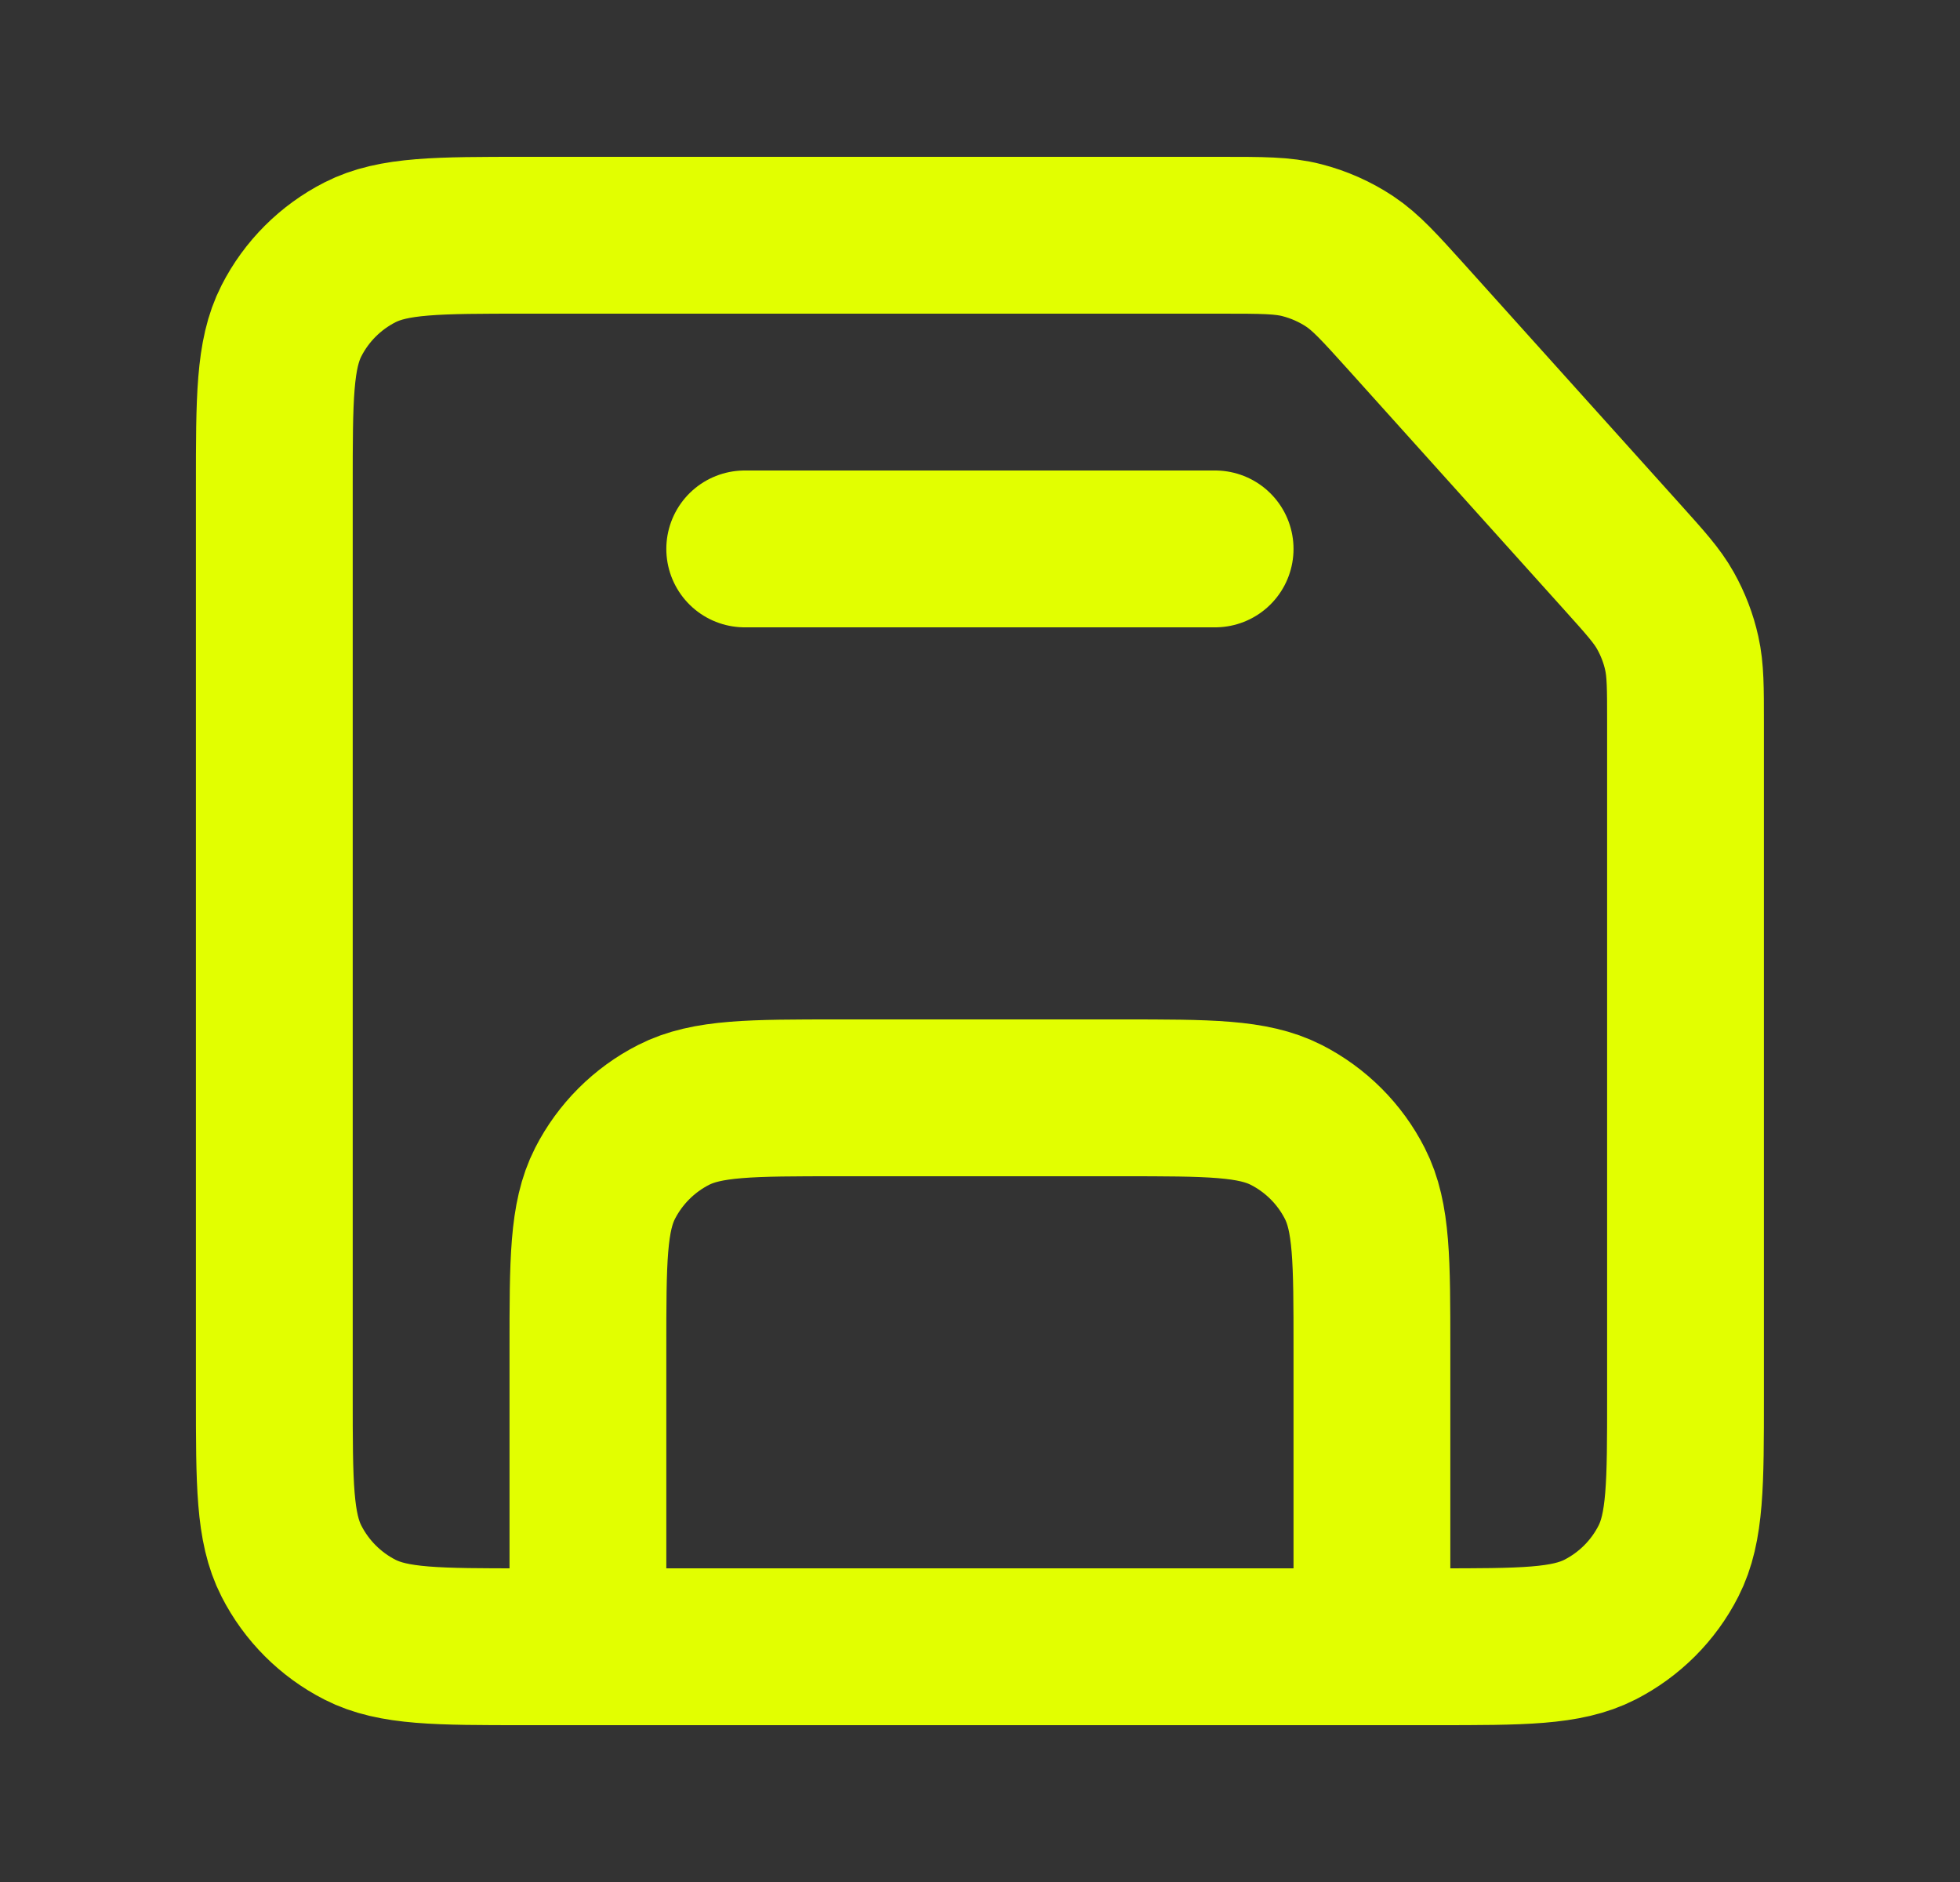 <svg width="25" height="24" viewBox="0 0 25 24" fill="none" xmlns="http://www.w3.org/2000/svg">
<rect x="0" y="0" width="25" height="24" fill="#333333" stroke="none"/>
<path d="M17.499 21L7.499 21M17.499 21L18.302 21C19.42 21 19.979 21 20.407 20.782C20.783 20.59 21.09 20.284 21.281 19.908C21.499 19.481 21.499 18.921 21.499 17.803V9.22C21.499 8.771 21.499 8.545 21.451 8.331C21.409 8.14 21.338 7.957 21.242 7.786C21.136 7.597 20.986 7.431 20.692 7.104L17.937 4.042C17.596 3.664 17.423 3.472 17.216 3.334C17.029 3.21 16.823 3.119 16.606 3.063C16.362 3 16.099 3 15.574 3H6.699C5.579 3 5.019 3 4.591 3.218C4.215 3.41 3.909 3.715 3.717 4.092C3.499 4.52 3.499 5.08 3.499 6.2V17.8C3.499 18.92 3.499 19.48 3.717 19.907C3.909 20.284 4.215 20.59 4.591 20.782C5.018 21 5.578 21 6.696 21H7.499M17.499 21V17.197C17.499 16.079 17.499 15.519 17.281 15.092C17.09 14.716 16.783 14.41 16.407 14.218C15.979 14 15.419 14 14.299 14H10.699C9.579 14 9.019 14 8.591 14.218C8.215 14.41 7.909 14.716 7.717 15.092C7.499 15.52 7.499 16.08 7.499 17.2V21M15.499 7H9.499" stroke="#E2FF00" stroke-width="2" stroke-linecap="round" stroke-linejoin="round"/>
</svg>
